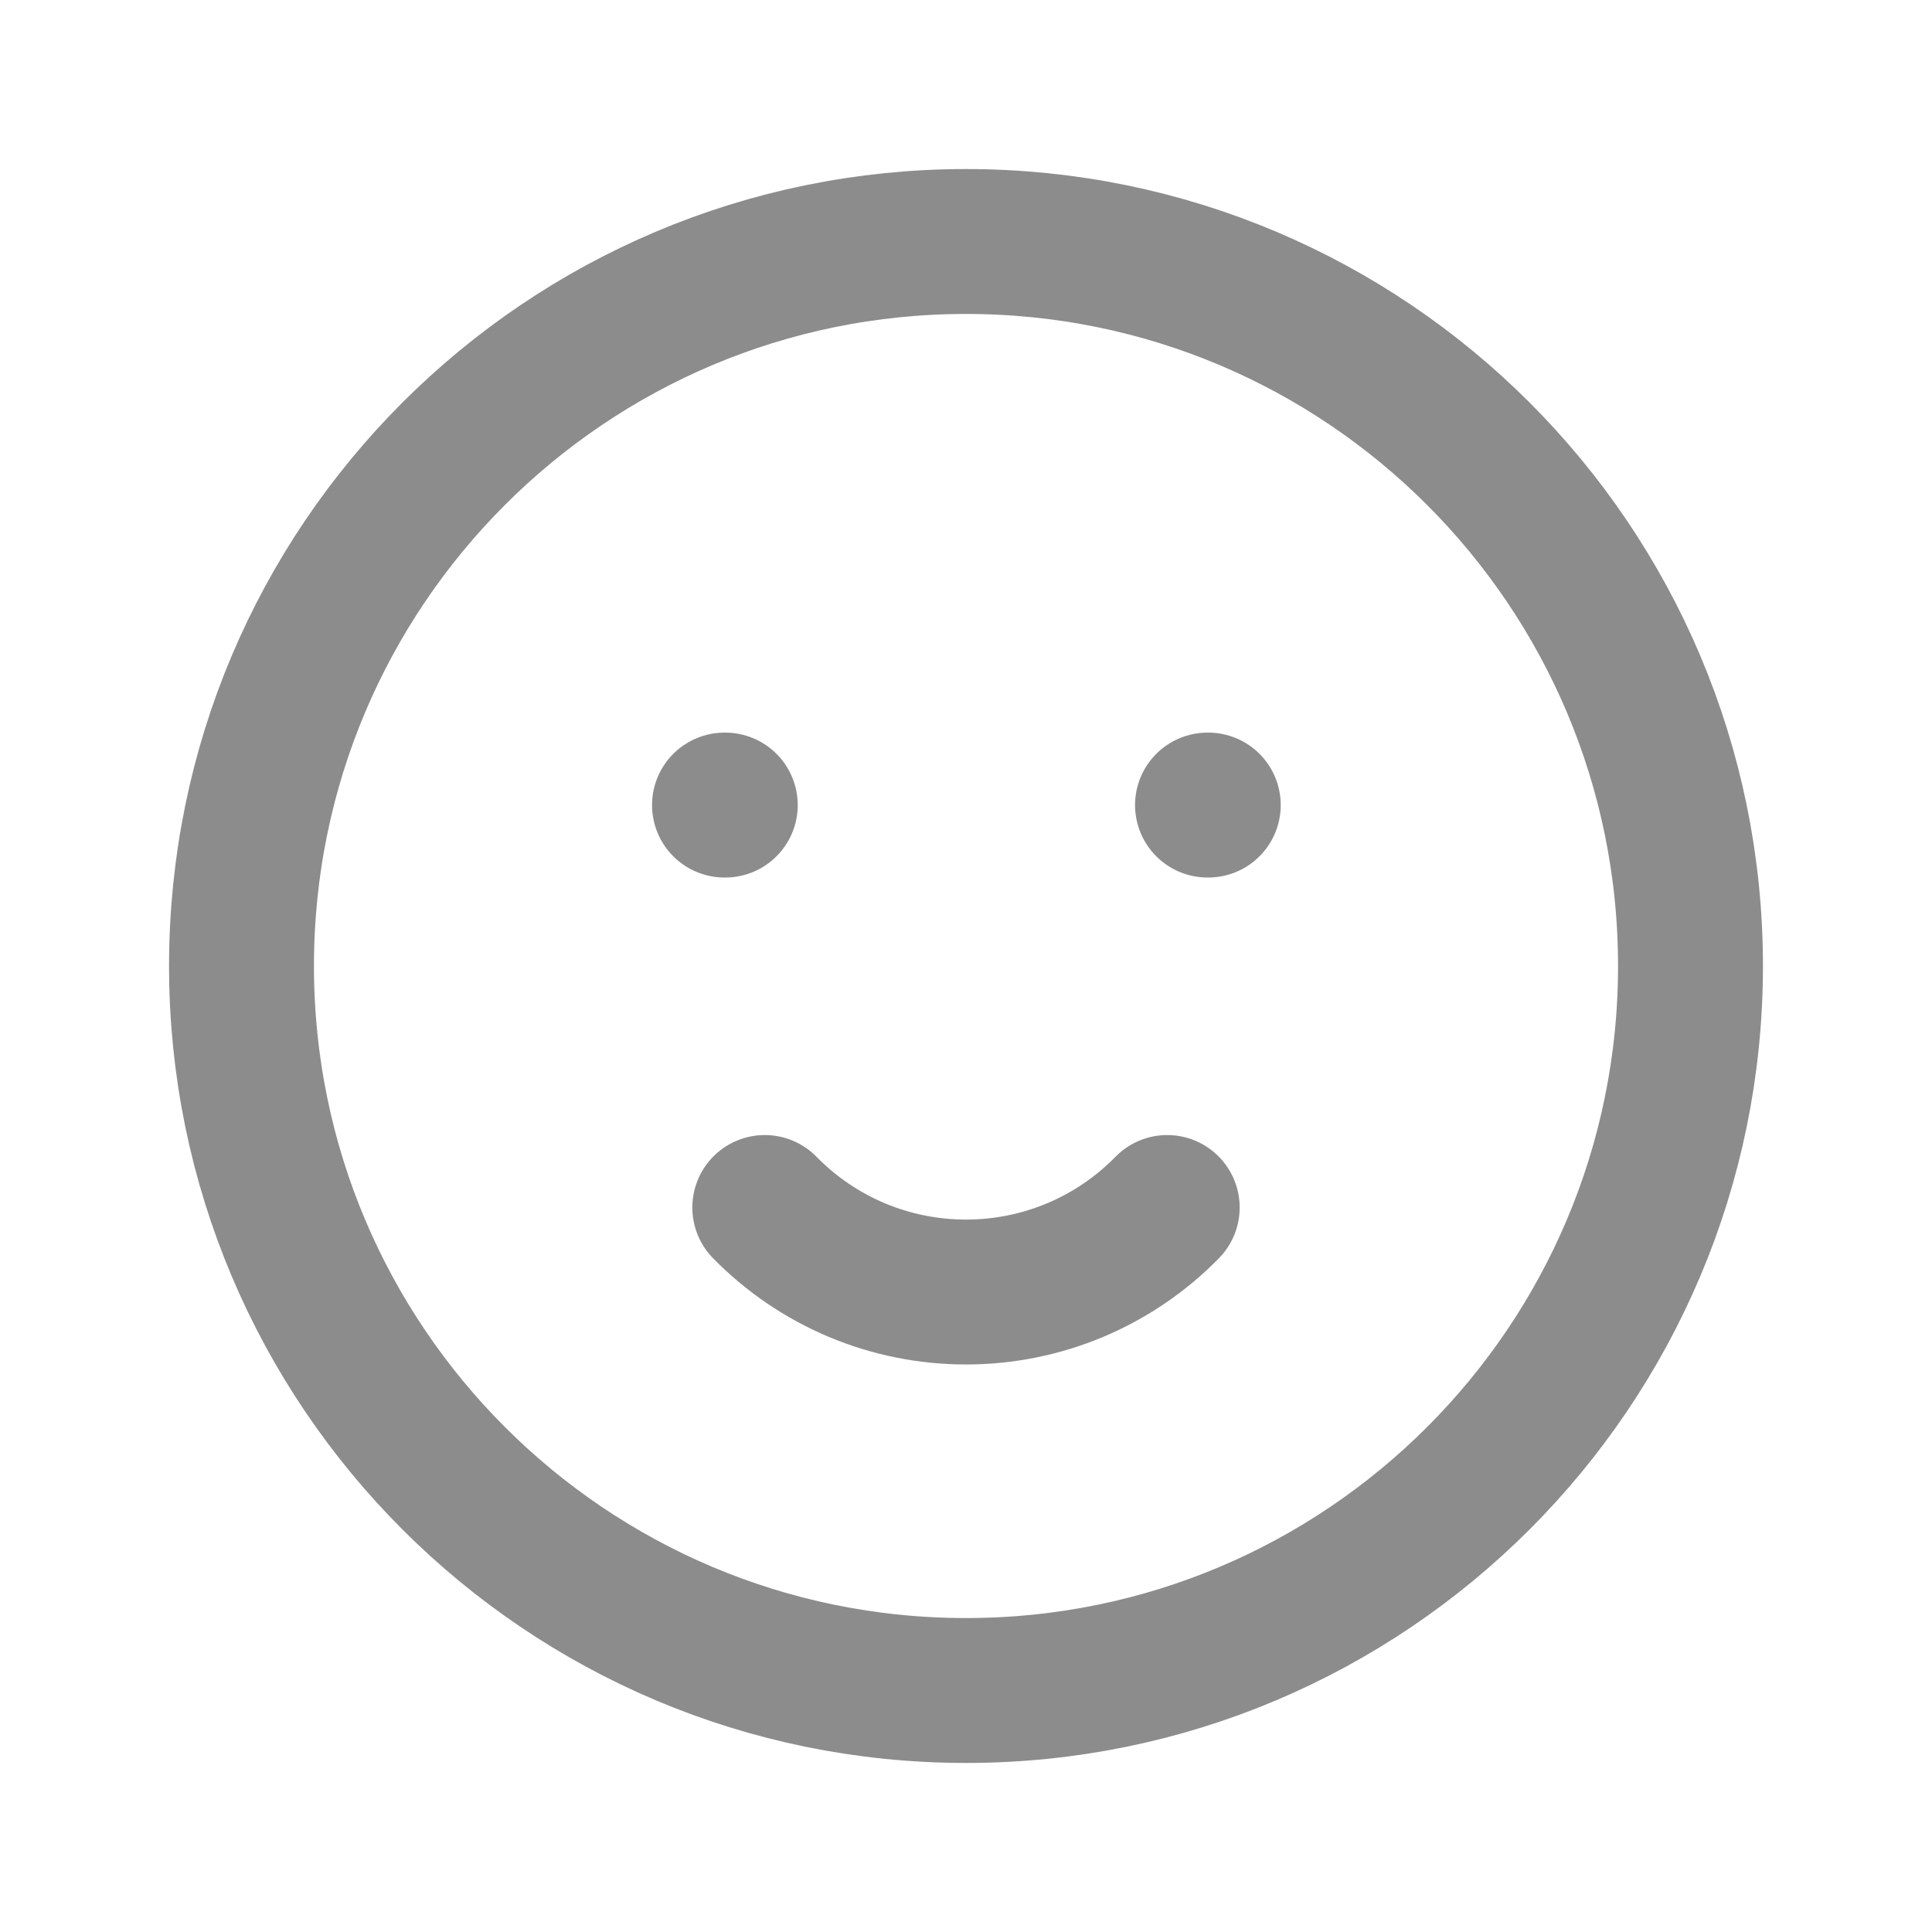 <svg width="20" height="20" viewBox="0 0 20 20" fill="none" xmlns="http://www.w3.org/2000/svg">
<path d="M10 17.5C14.142 17.5 17.5 14.142 17.5 10C17.5 5.858 14.142 2.5 10 2.5C5.858 2.5 2.5 5.858 2.5 10C2.5 14.142 5.858 17.5 10 17.5Z" stroke="#8C8C8C" stroke-width="1.5" stroke-linecap="round" stroke-linejoin="round"/>
<path d="M7.5 8.334H7.508" stroke="#8C8C8C" stroke-width="1.5" stroke-linecap="round" stroke-linejoin="round"/>
<path d="M12.5 8.334H12.508" stroke="#8C8C8C" stroke-width="1.5" stroke-linecap="round" stroke-linejoin="round"/>
<path d="M7.917 12.5C8.188 12.777 8.512 12.997 8.87 13.148C9.228 13.298 9.612 13.375 10 13.375C10.388 13.375 10.772 13.298 11.13 13.148C11.488 12.997 11.812 12.777 12.083 12.5" stroke="#8C8C8C" stroke-width="1.5" stroke-linecap="round" stroke-linejoin="round"/>
</svg>
